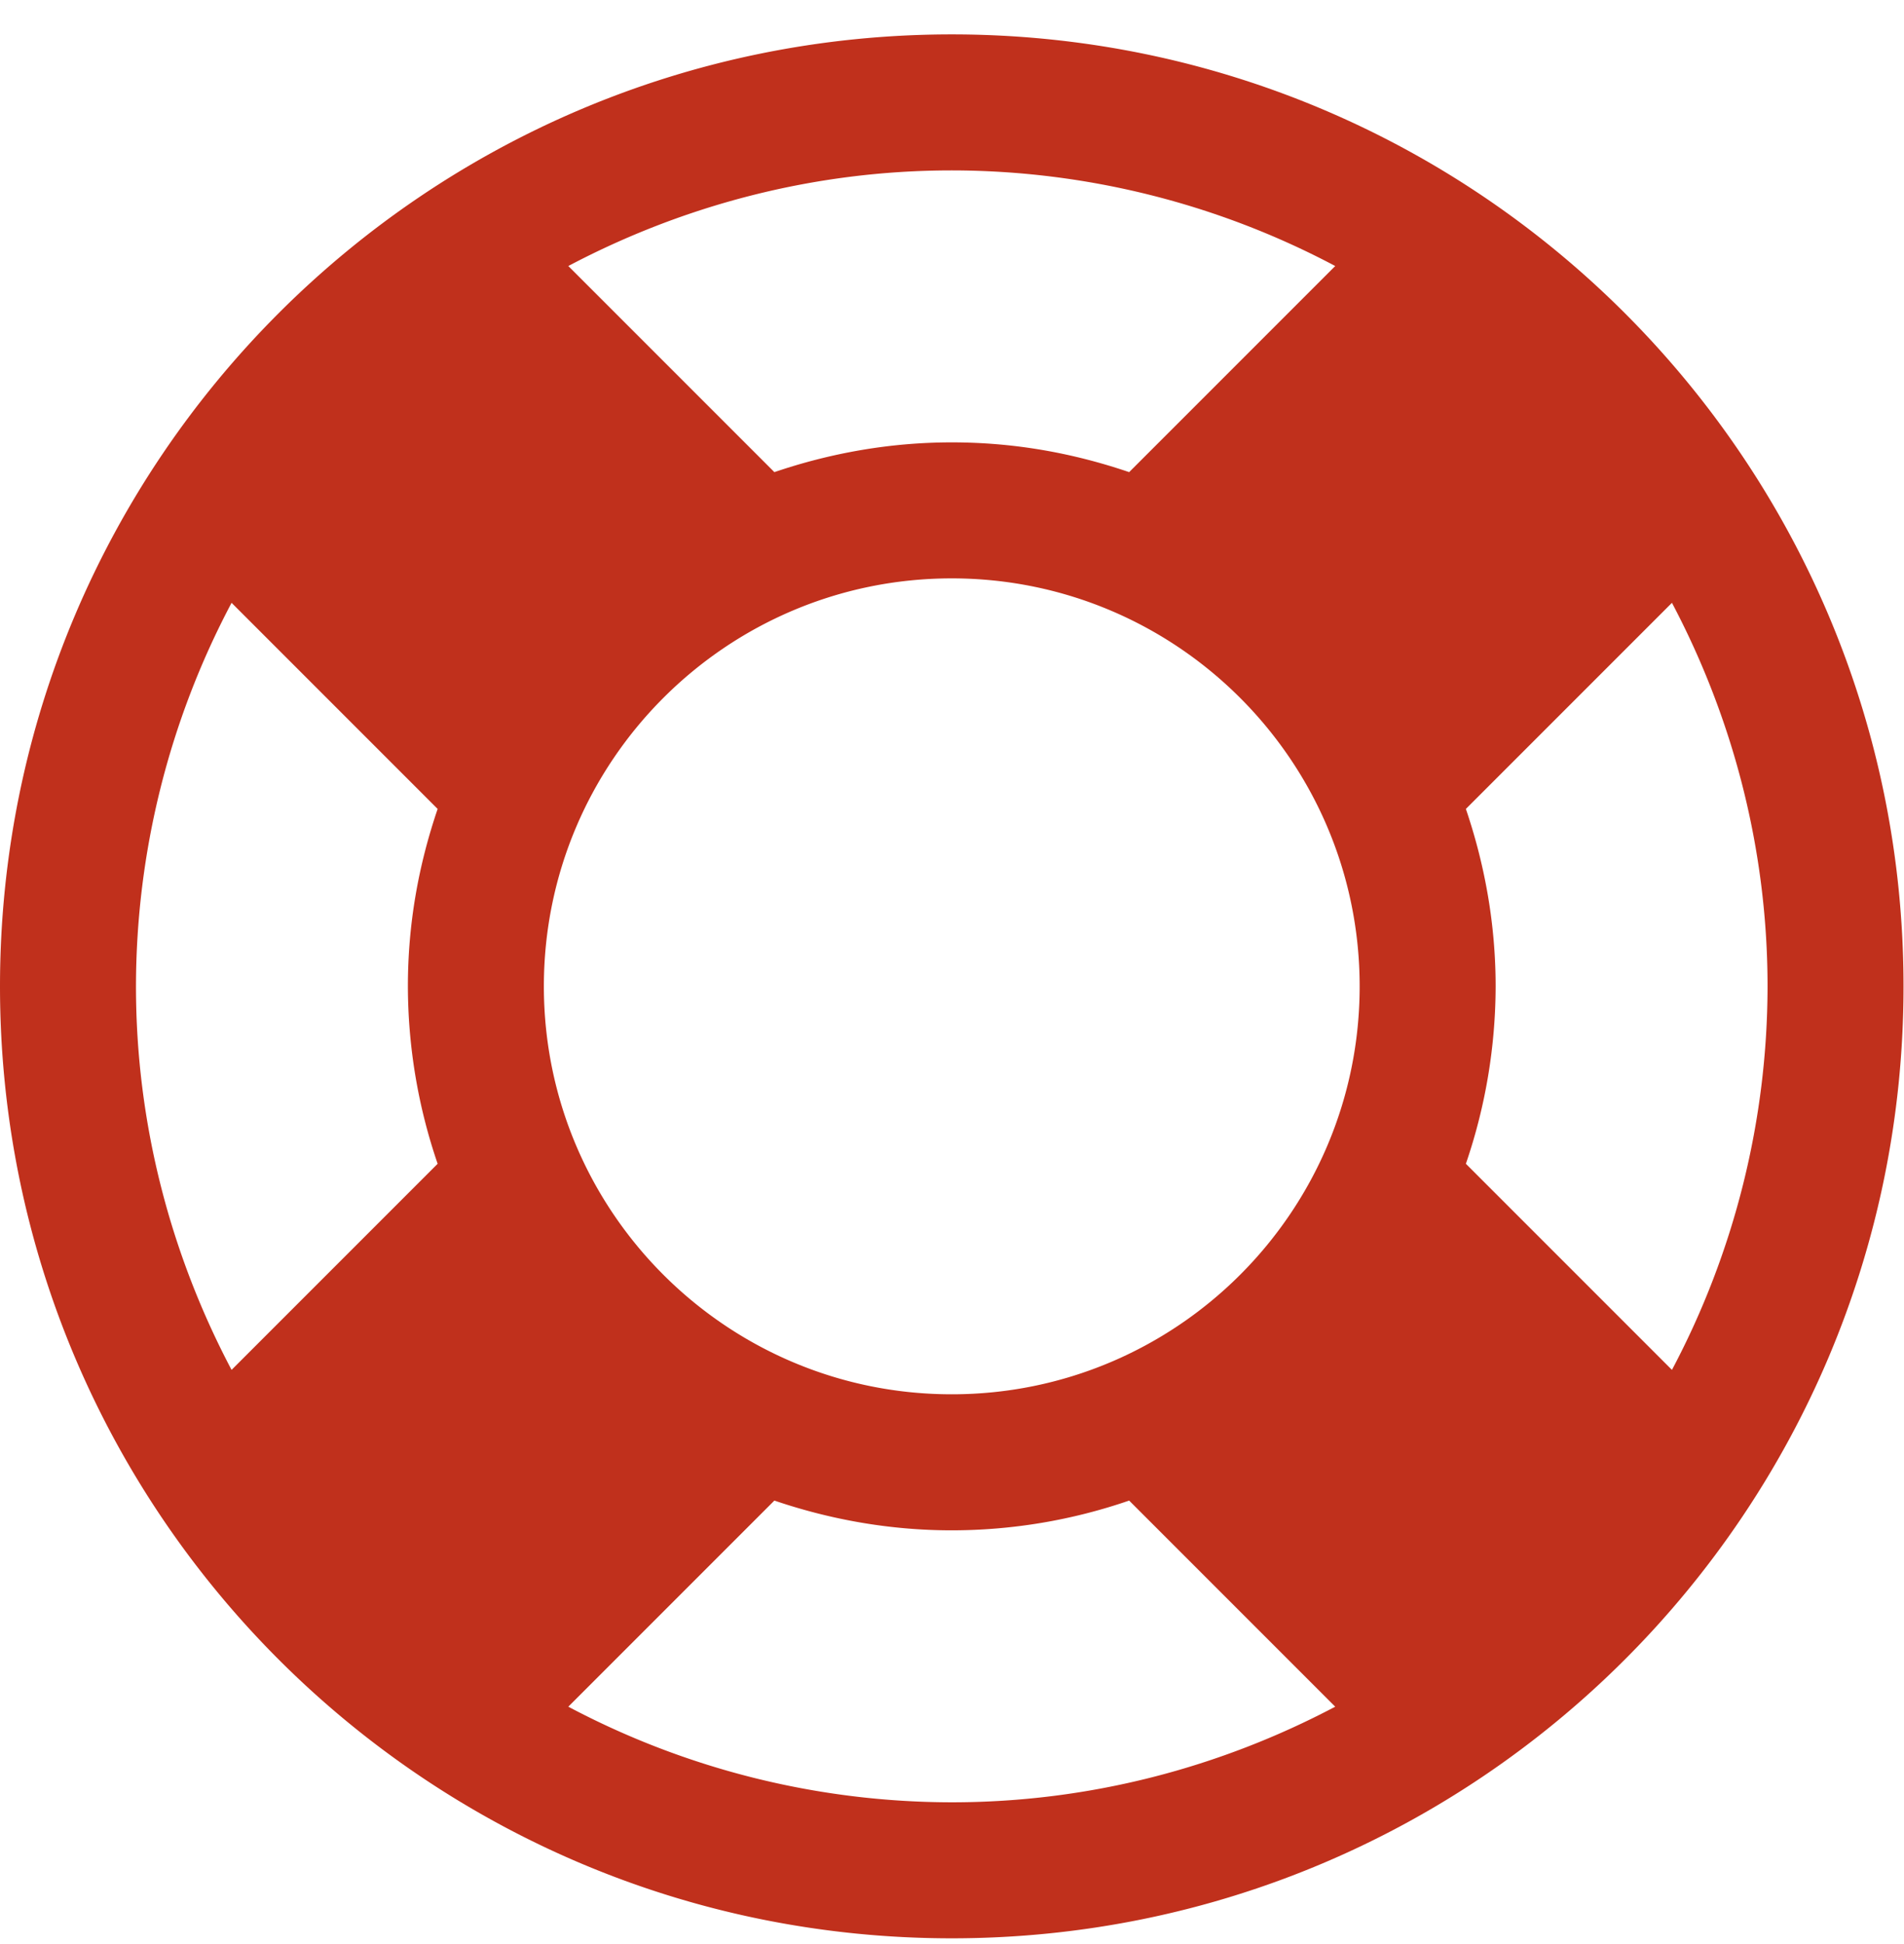 <svg xmlns="http://www.w3.org/2000/svg" width="48" height="49"><path fill="#c0301c" d="M47.988 24.861c0 13.255-10.738 23.994-23.994 23.994S0 38.116 0 24.861C0 11.605 10.738.867 23.994.867S47.988 11.605 47.988 24.86zM14.327 6.705l5.195 5.195c1.42-.482 2.919-.75 4.472-.75 1.58 0 3.053.268 4.472.75l5.195-5.195a20.677 20.677 0 00-9.667-2.41c-3.481 0-6.775.883-9.667 2.41zm-3.294 22.628a13.873 13.873 0 01-.75-4.472c0-1.58.268-3.053.75-4.472l-5.195-5.195a20.682 20.682 0 00-2.41 9.667c0 3.481.883 6.775 2.41 9.667zm22.628 13.684l-5.195-5.195a13.74 13.74 0 01-4.472.75c-1.553 0-3.053-.268-4.472-.75l-5.195 5.195a20.676 20.676 0 009.667 2.41c3.481 0 6.775-.883 9.667-2.41zm.616-18.156c0-5.677-4.606-10.283-10.283-10.283S13.711 19.184 13.711 24.86s4.606 10.283 10.283 10.283 10.283-4.606 10.283-10.283zm7.873 9.667a20.68 20.68 0 002.41-9.667c0-3.481-.883-6.775-2.41-9.667l-5.195 5.195c.482 1.42.75 2.919.75 4.472a13.87 13.87 0 01-.75 4.472z"/></svg>